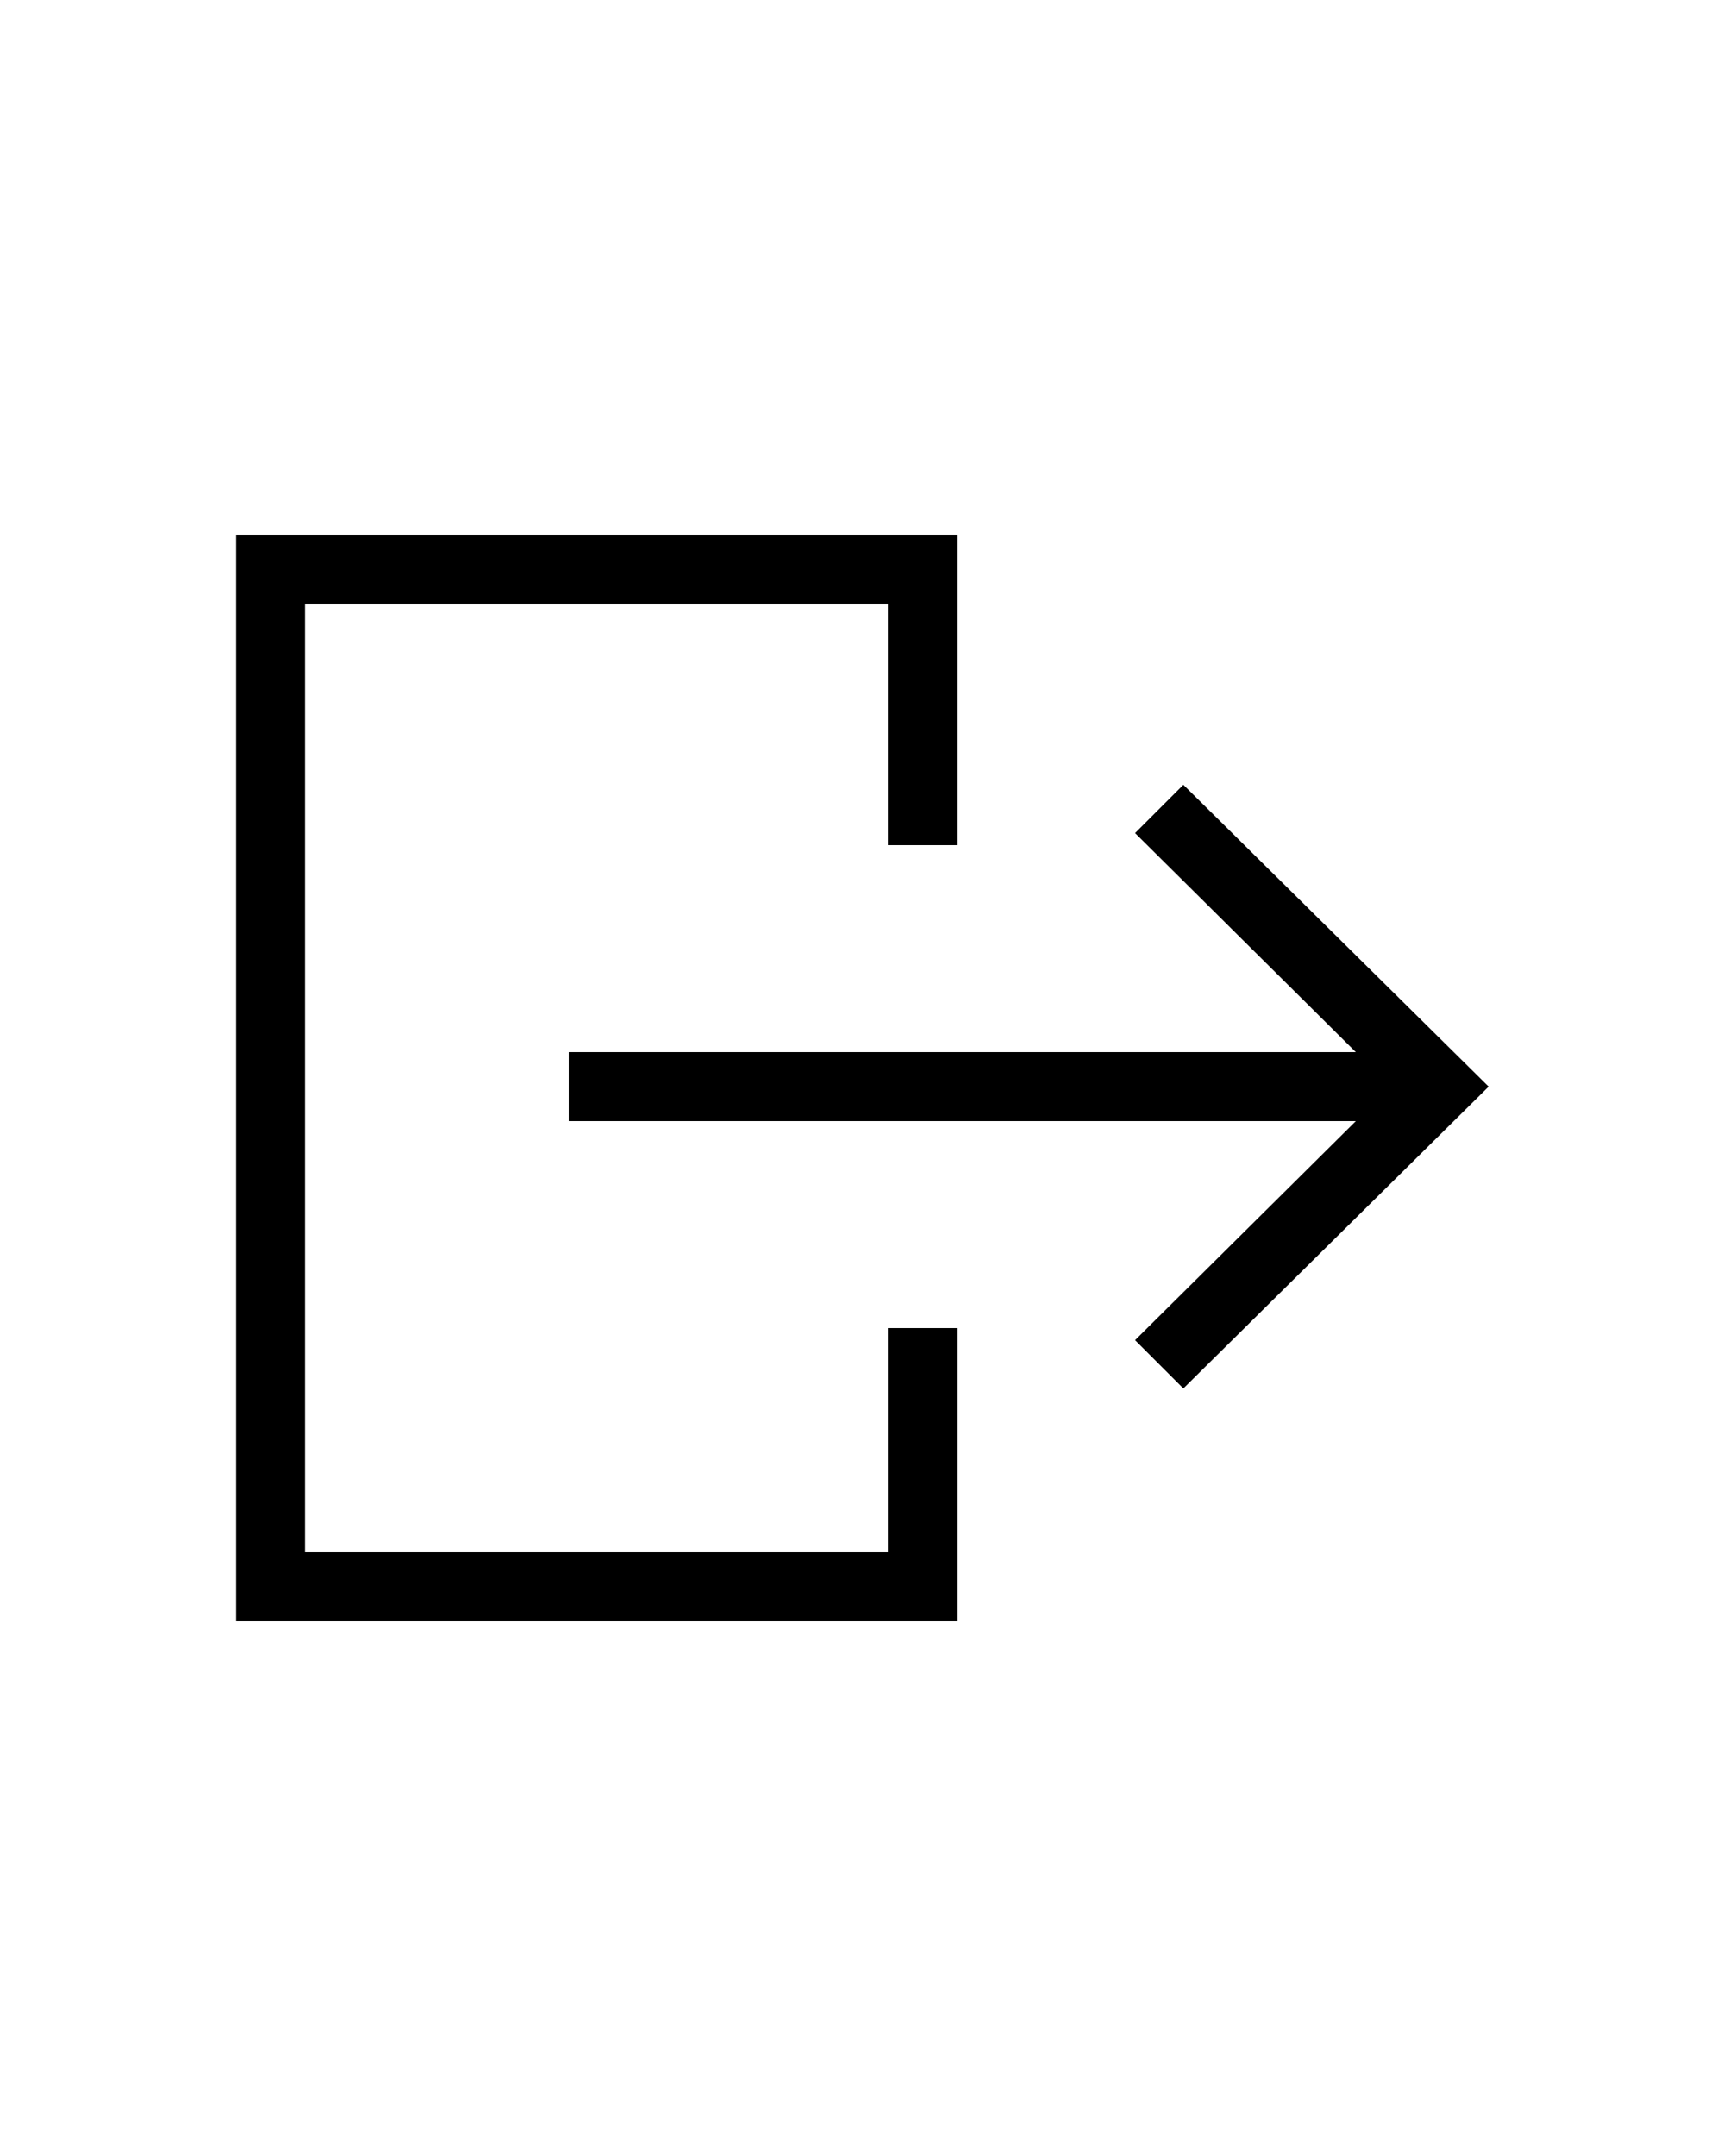 <?xml version="1.0" encoding="utf-8"?>
<!-- Generator: Adobe Illustrator 26.1.0, SVG Export Plug-In . SVG Version: 6.00 Build 0)  -->
<svg version="1.1" id="Layer_1" xmlns="http://www.w3.org/2000/svg" xmlns:xlink="http://www.w3.org/1999/xlink" x="0px" y="0px"
	 viewBox="0 0 100 125" style="enable-background:new 0 0 100 125;" xml:space="preserve">
<g>
	<polygon points="55.5,77 51.5,77 51.5,90 17.7,90 17.7,35 51.5,35 51.5,49 55.5,49 55.5,31 13.7,31 13.7,94 55.5,94 	"/>
	<polygon points="68.6,45.5 65.8,48.3 78.6,61 33,61 33,65 78.6,65 65.8,77.7 68.6,80.5 86.3,63 	"/>
</g>
</svg>
